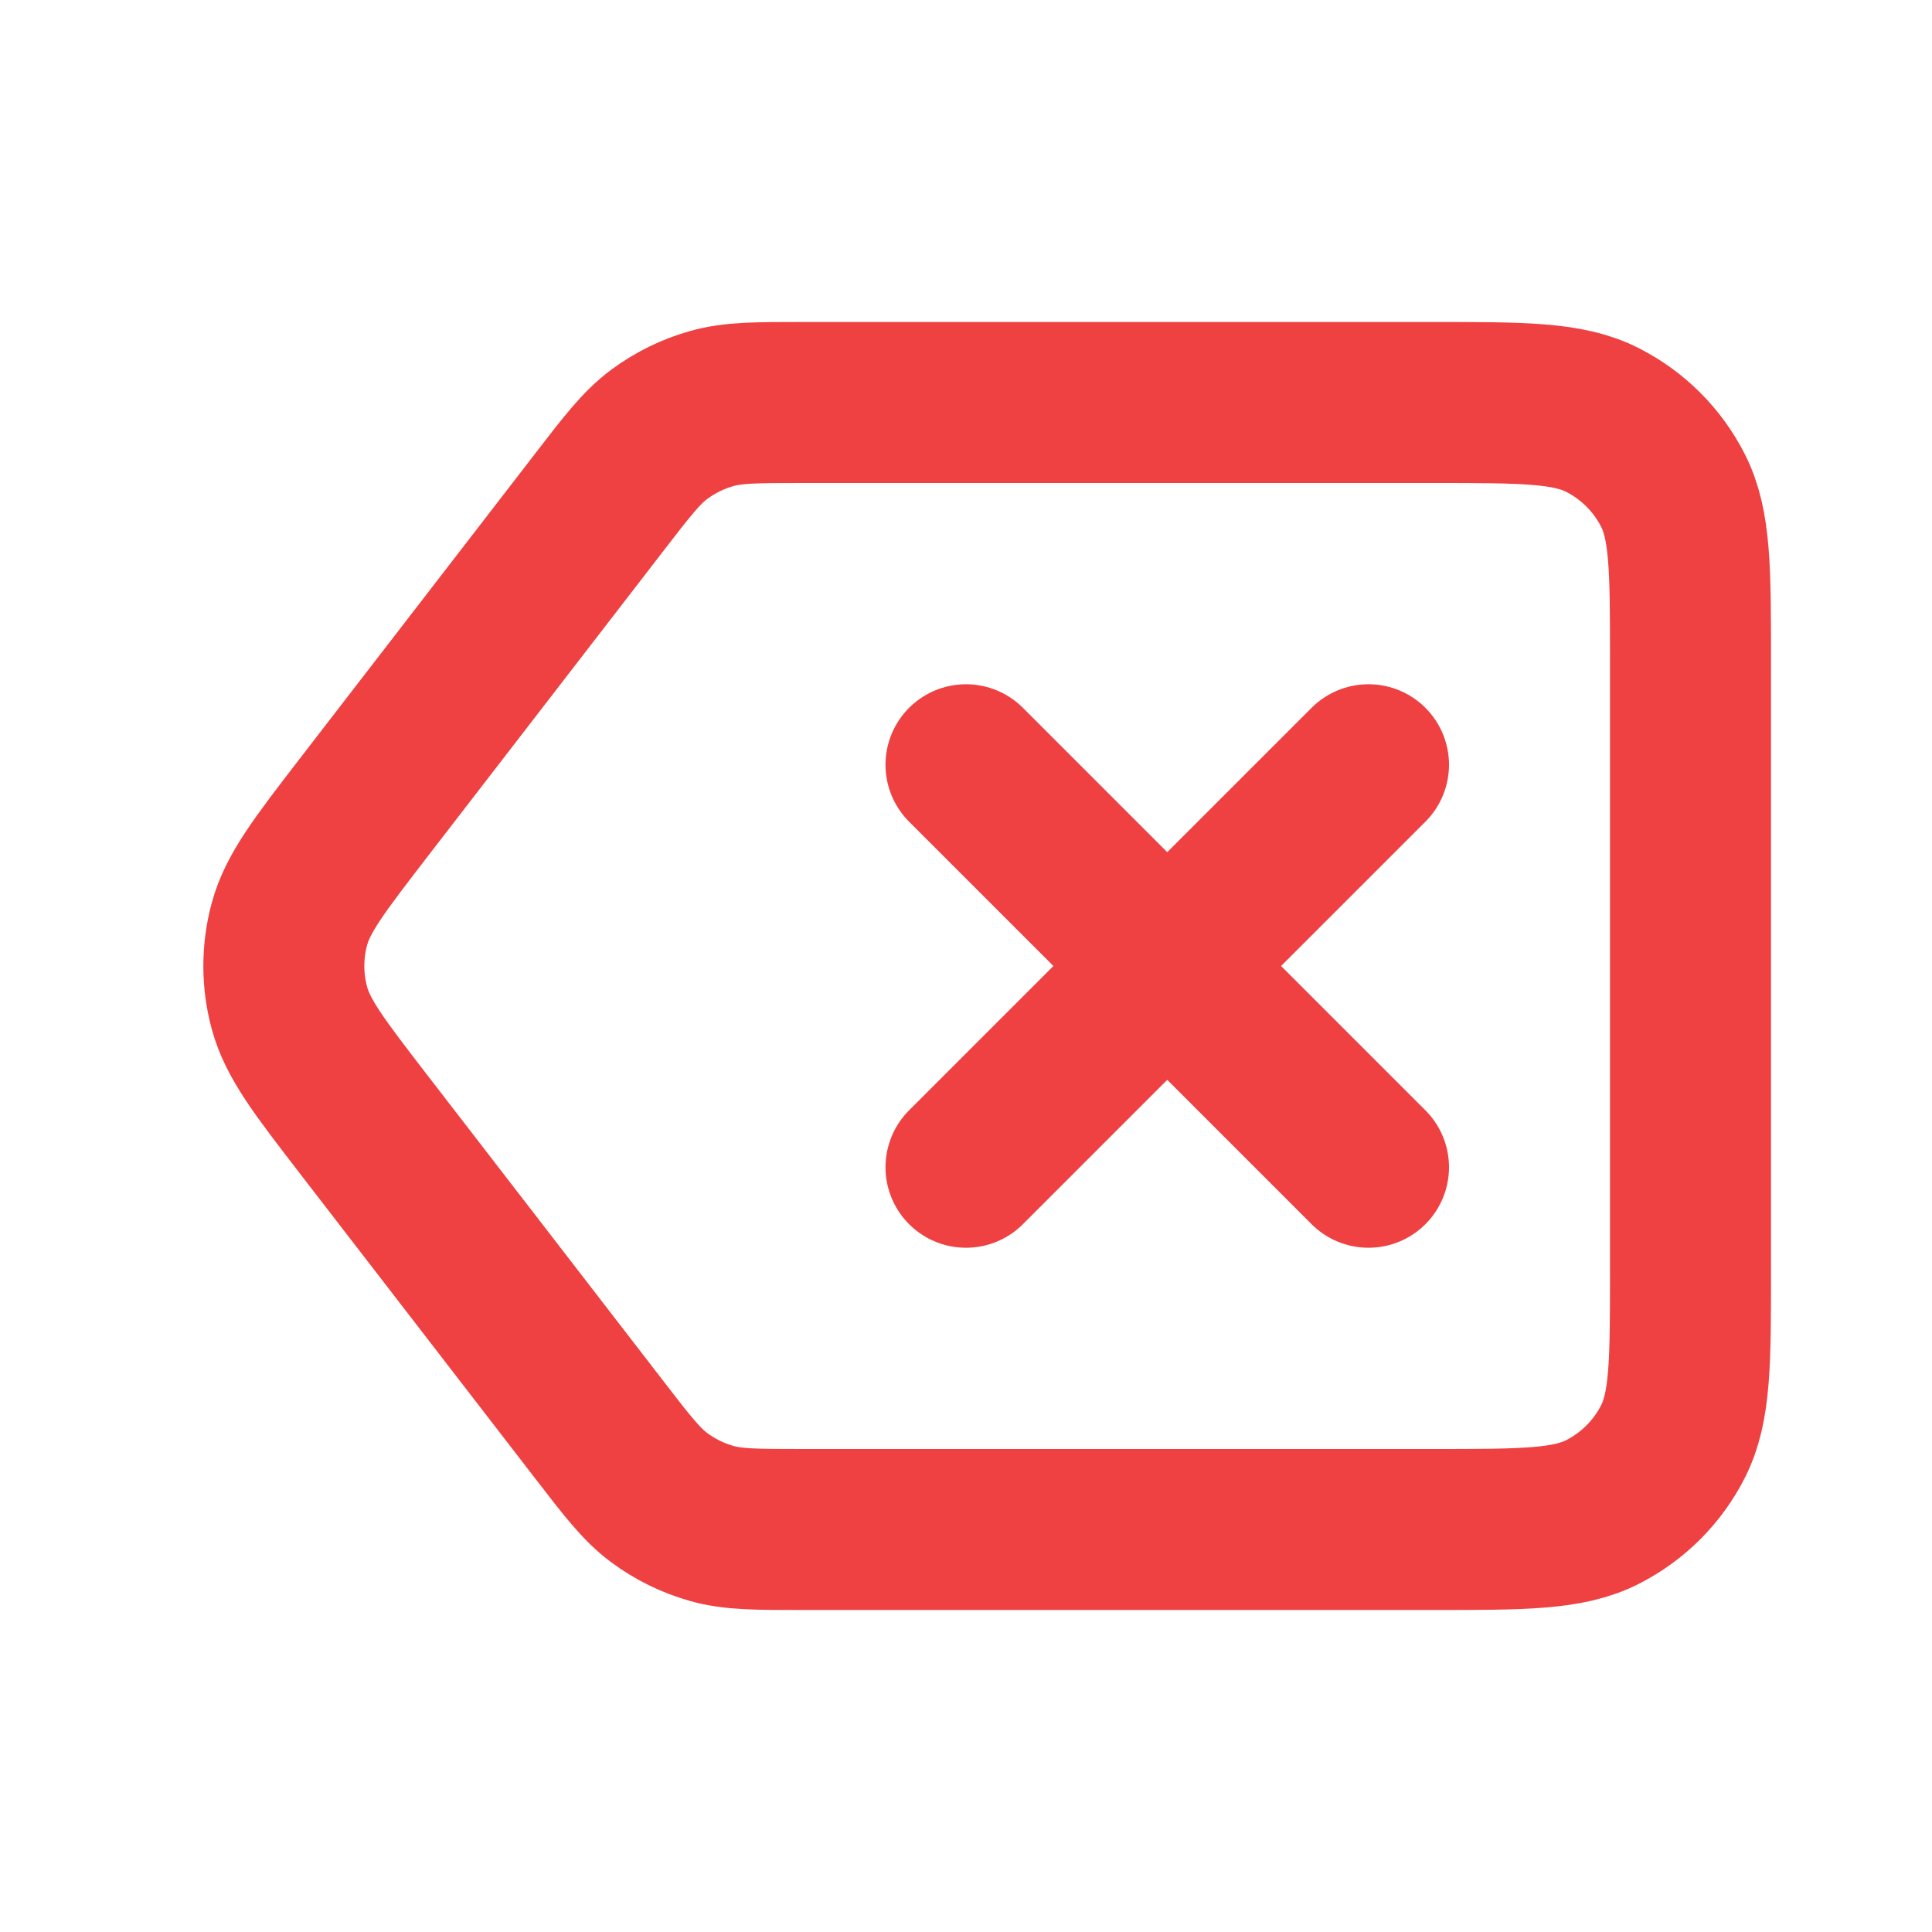 <svg width="30px" height="30px" viewBox="0 0 24 24" fill="none" xmlns="http://www.w3.org/2000/svg"><g id="SVGRepo_bgCarrier" stroke-width="0"></g><g id="SVGRepo_tracerCarrier" stroke-linecap="round" stroke-linejoin="round"></g><g id="SVGRepo_iconCarrier"> <path d="M12 9.5L17 14.5M17 9.5L12 14.5M4.508 13.955L7.44 17.755C7.792 18.212 7.968 18.44 8.19 18.605C8.386 18.75 8.607 18.859 8.842 18.925C9.108 19 9.396 19 9.973 19H17.8C18.921 19 19.481 19 19.908 18.782C20.285 18.59 20.591 18.284 20.782 17.908C21 17.48 21 16.92 21 15.8V8.2C21 7.08 21 6.52 20.782 6.092C20.591 5.716 20.285 5.41 19.908 5.218C19.481 5 18.921 5 17.8 5H9.973C9.396 5 9.108 5 8.842 5.075C8.607 5.141 8.386 5.25 8.19 5.395C7.968 5.56 7.792 5.788 7.44 6.245L4.508 10.045C3.969 10.745 3.699 11.095 3.595 11.48C3.503 11.821 3.503 12.179 3.595 12.52C3.699 12.905 3.969 13.255 4.508 13.955Z" stroke="#ef4141" stroke-width="2" stroke-linecap="round" stroke-linejoin="round"></path> </g></svg>